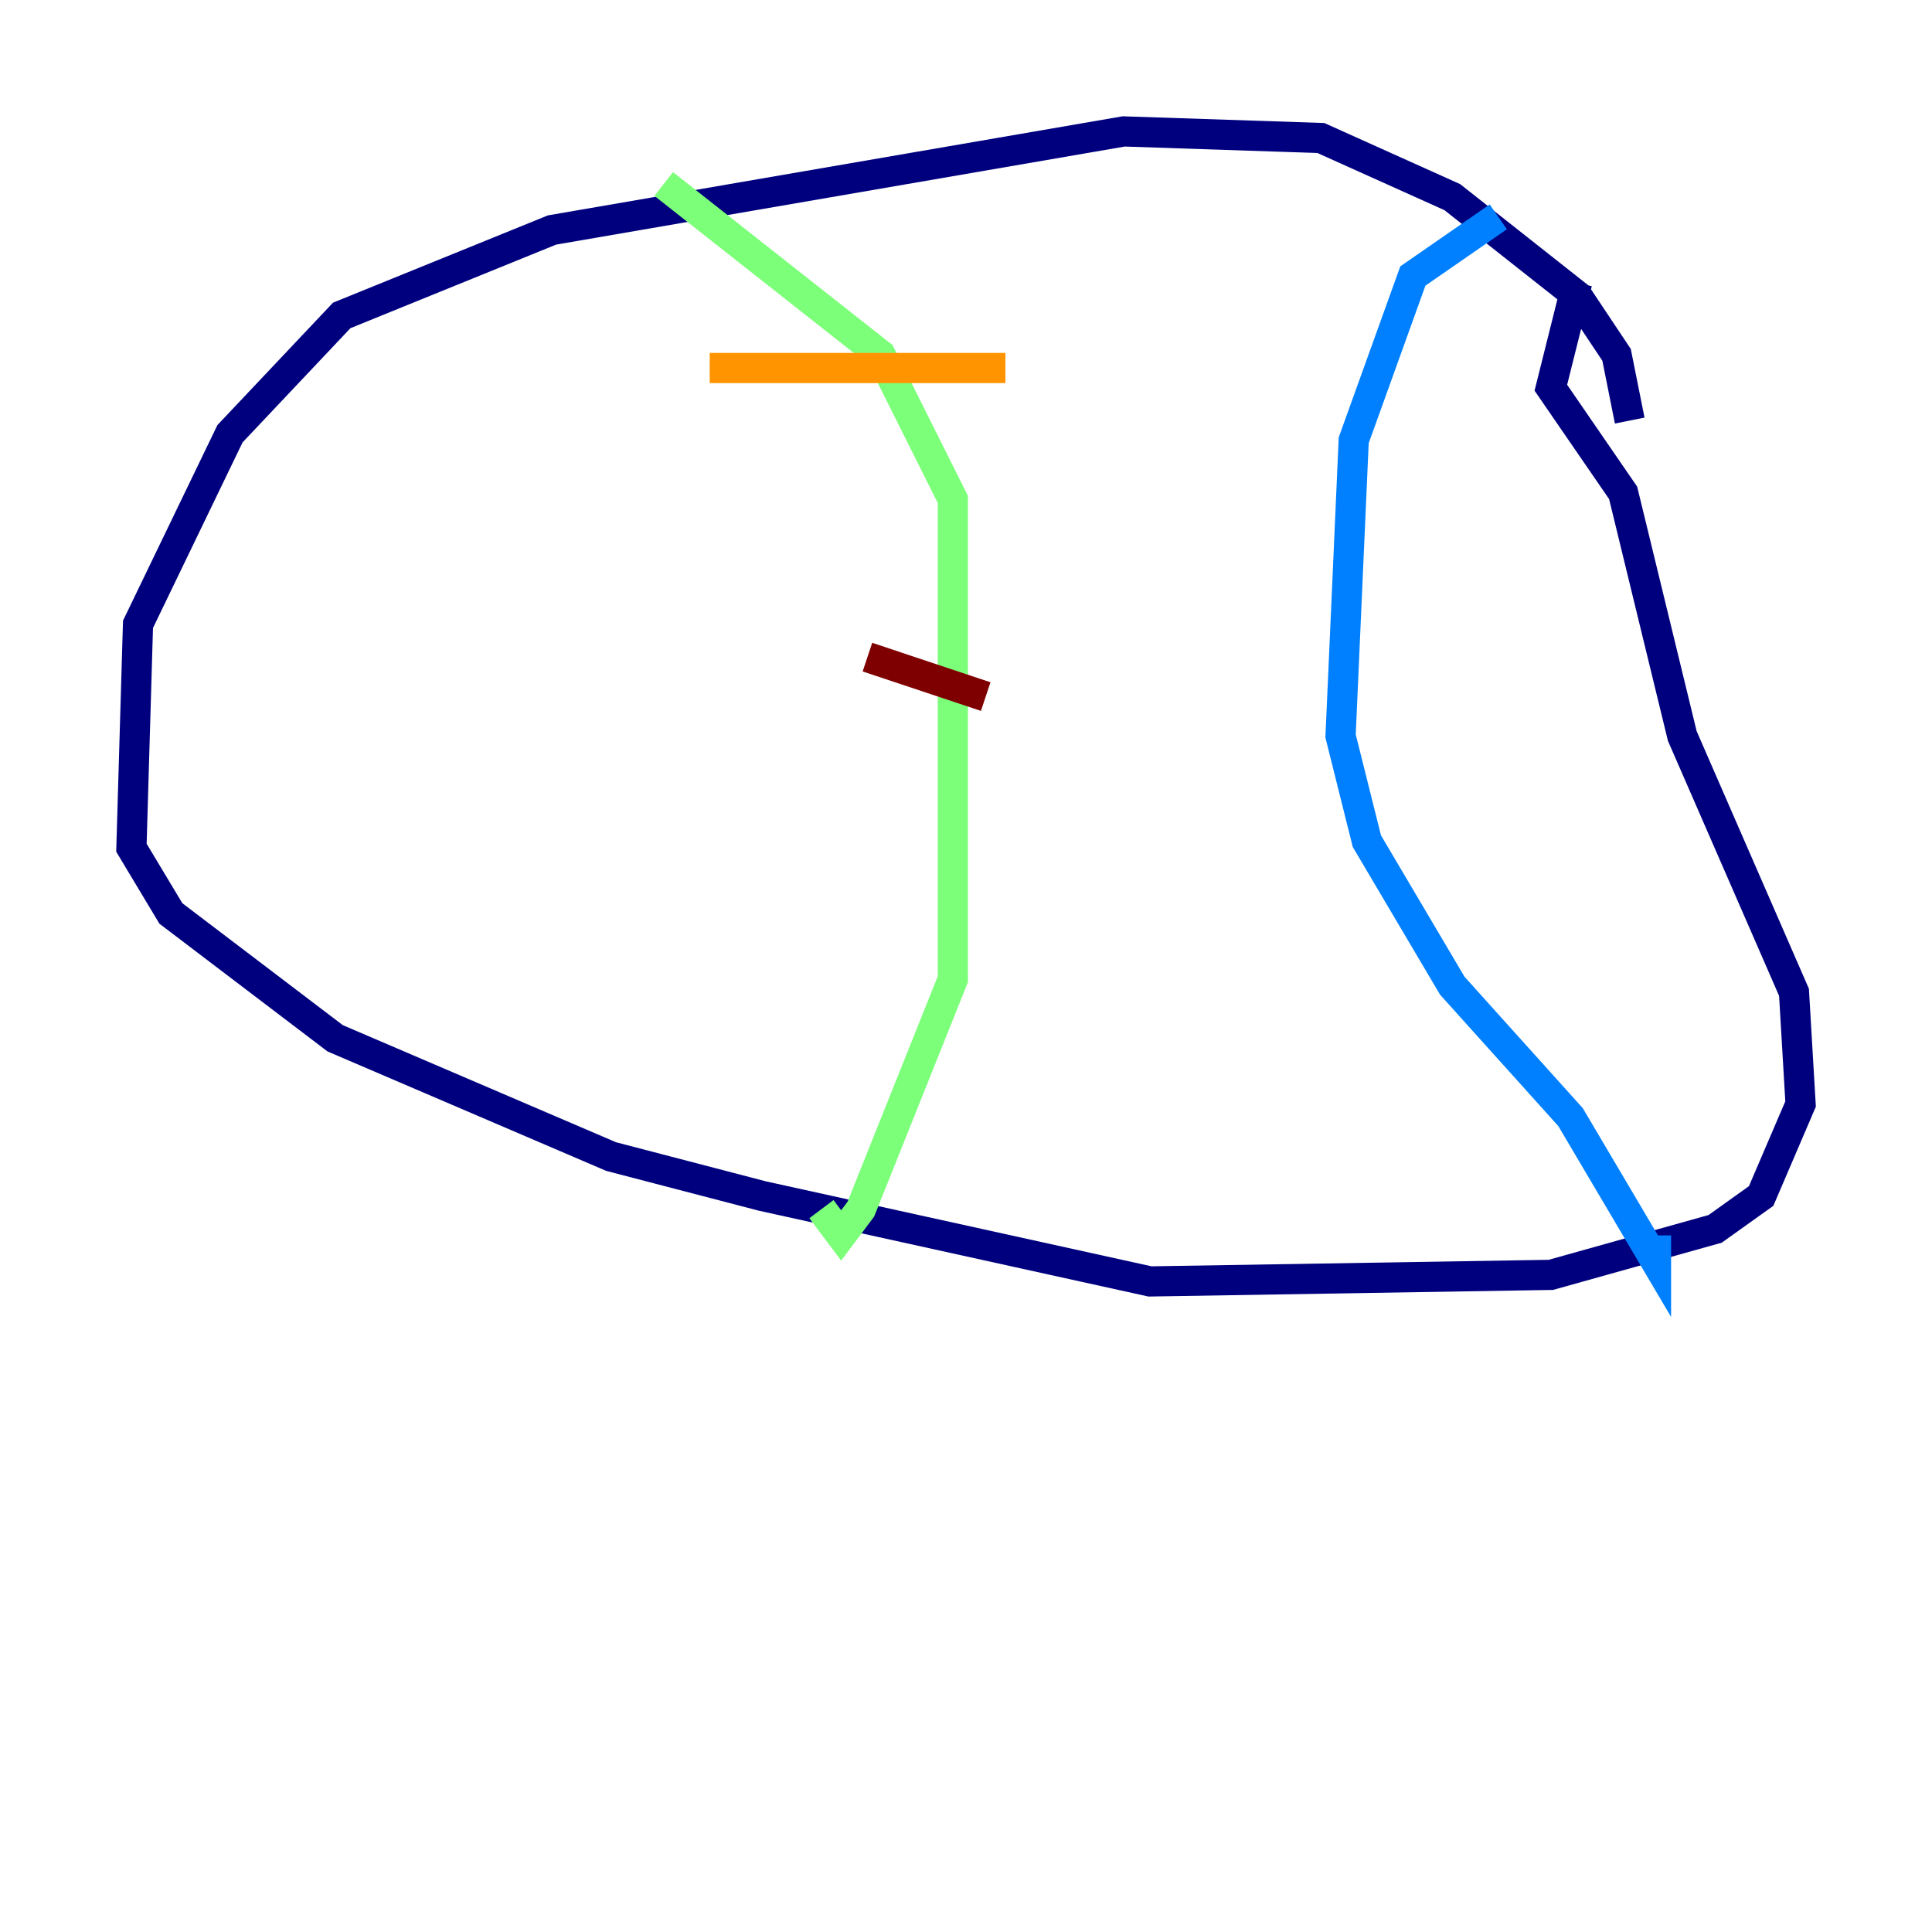 <?xml version="1.0" encoding="utf-8" ?>
<svg baseProfile="tiny" height="128" version="1.2" viewBox="0,0,128,128" width="128" xmlns="http://www.w3.org/2000/svg" xmlns:ev="http://www.w3.org/2001/xml-events" xmlns:xlink="http://www.w3.org/1999/xlink"><defs /><polyline fill="none" points="107.973,27.864 107.102,23.51 104.49,19.592 96.218,13.061 87.51,9.143 74.449,8.707 36.571,15.238 22.64,20.898 15.238,28.735 9.143,41.361 8.707,56.163 11.32,60.517 22.204,68.789 40.49,76.626 50.503,79.238 76.191,84.898 102.748,84.463 113.633,81.415 116.68,79.238 119.293,73.143 118.857,65.742 111.456,48.762 107.537,32.653 102.748,25.687 104.49,18.721" stroke="#00007f" stroke-width="2" /><polyline fill="none" points="99.265,14.367 93.605,18.286 89.687,29.17 88.816,48.762 90.558,55.728 96.218,65.306 104.054,74.014 109.714,83.592 109.714,81.85" stroke="#0080ff" stroke-width="2" /><polyline fill="none" points="43.973,12.191 58.34,23.51 63.129,33.088 63.129,64.871 57.034,80.109 55.728,81.85 54.422,80.109" stroke="#7cff79" stroke-width="2" /><polyline fill="none" points="47.02,24.381 66.612,24.381" stroke="#ff9400" stroke-width="2" /><polyline fill="none" points="57.469,43.537 65.306,46.15" stroke="#7f0000" stroke-width="2" /></svg>